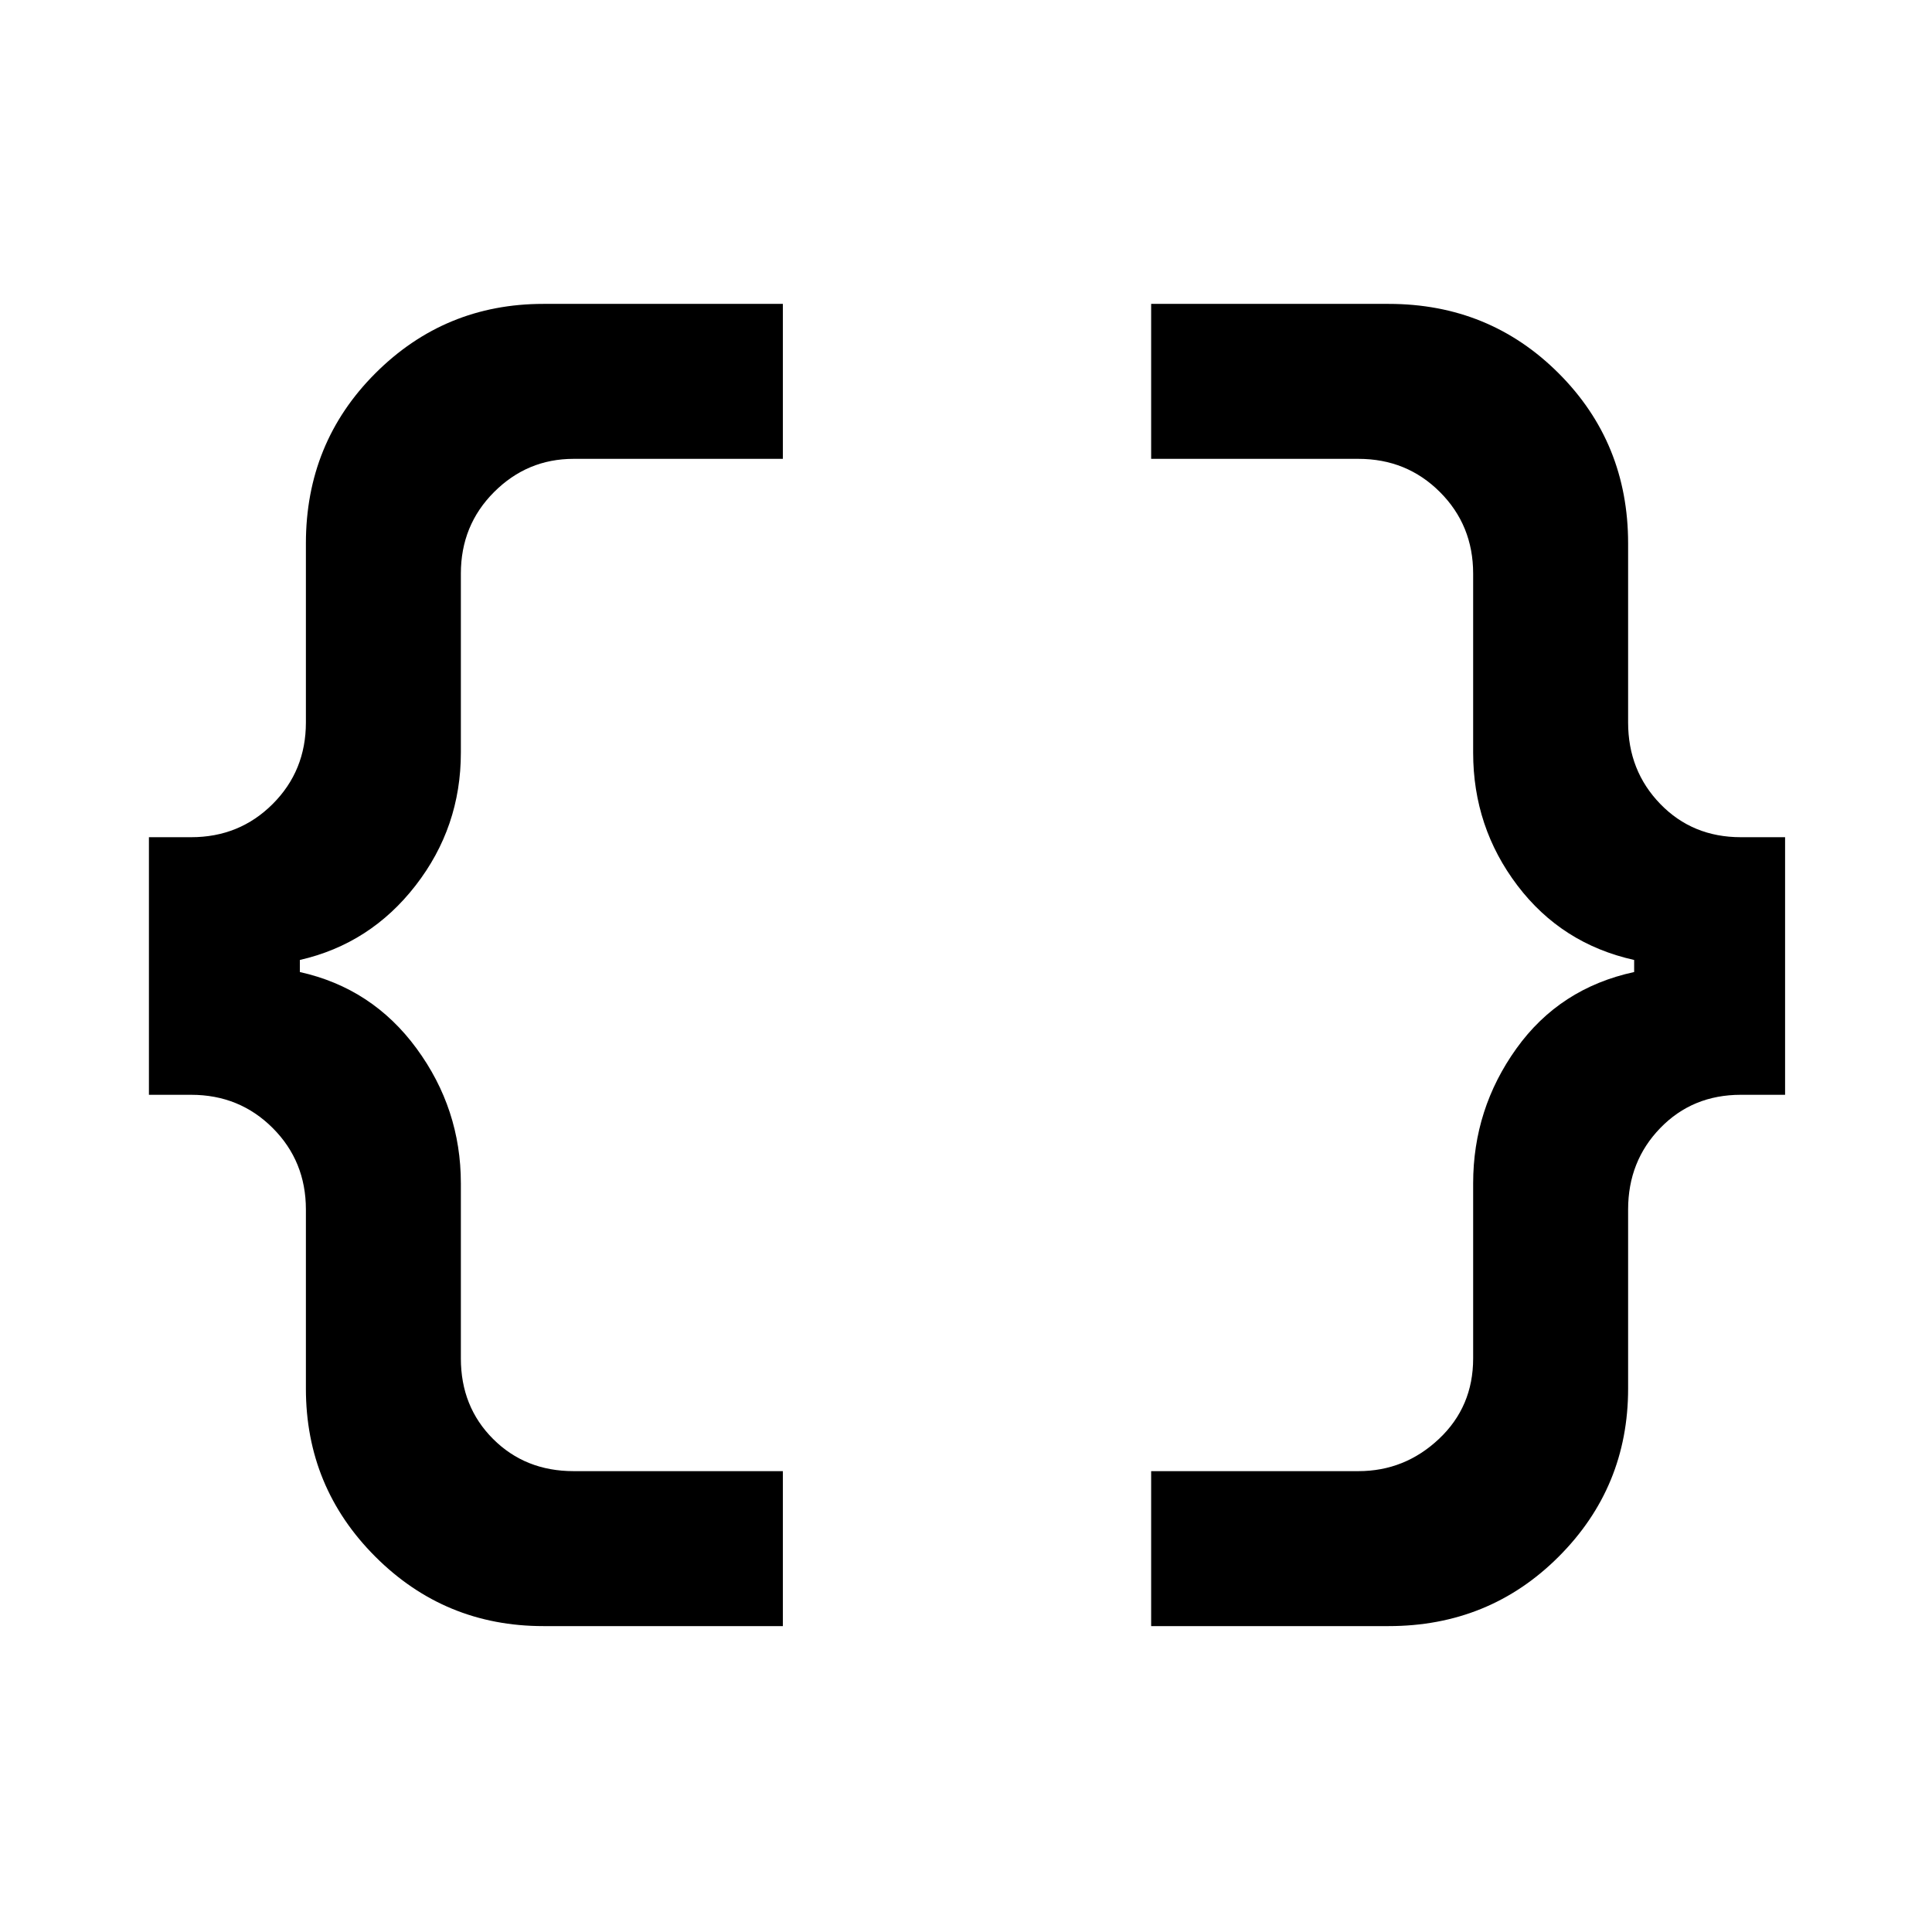 <svg xmlns="http://www.w3.org/2000/svg" height="48" width="48"><path d="M28.6 40.4v-3.85h5.15q1.15 0 2-.8.85-.8.85-2V29.4q0-1.85 1.075-3.35t2.925-1.9v-.3q-1.8-.4-2.9-1.85-1.1-1.45-1.1-3.3v-4.45q0-1.2-.825-2.025T33.75 11.4H28.6V7.55h5.9q2.5 0 4.225 1.725Q40.45 11 40.45 13.5v4.45q0 1.2.8 2.025t2 .825h1.1v6.4h-1.1q-1.2 0-2 .825t-.8 2.025v4.45q0 2.45-1.725 4.175Q37 40.4 34.5 40.4Zm-15.1 0q-2.45 0-4.175-1.725Q7.6 36.95 7.6 34.5v-4.45q0-1.2-.825-2.025T4.75 27.2H3.7v-6.4h1.05q1.2 0 2.025-.825T7.6 17.95V13.5q0-2.5 1.725-4.225Q11.05 7.55 13.5 7.55h5.95v3.85h-5.2q-1.15 0-1.975.825-.825.825-.825 2.025v4.45q0 1.85-1.125 3.3Q9.2 23.45 7.45 23.85v.3q1.8.4 2.9 1.9 1.1 1.5 1.1 3.35v4.35q0 1.2.8 2t2 .8h5.2v3.85Z"/></svg>